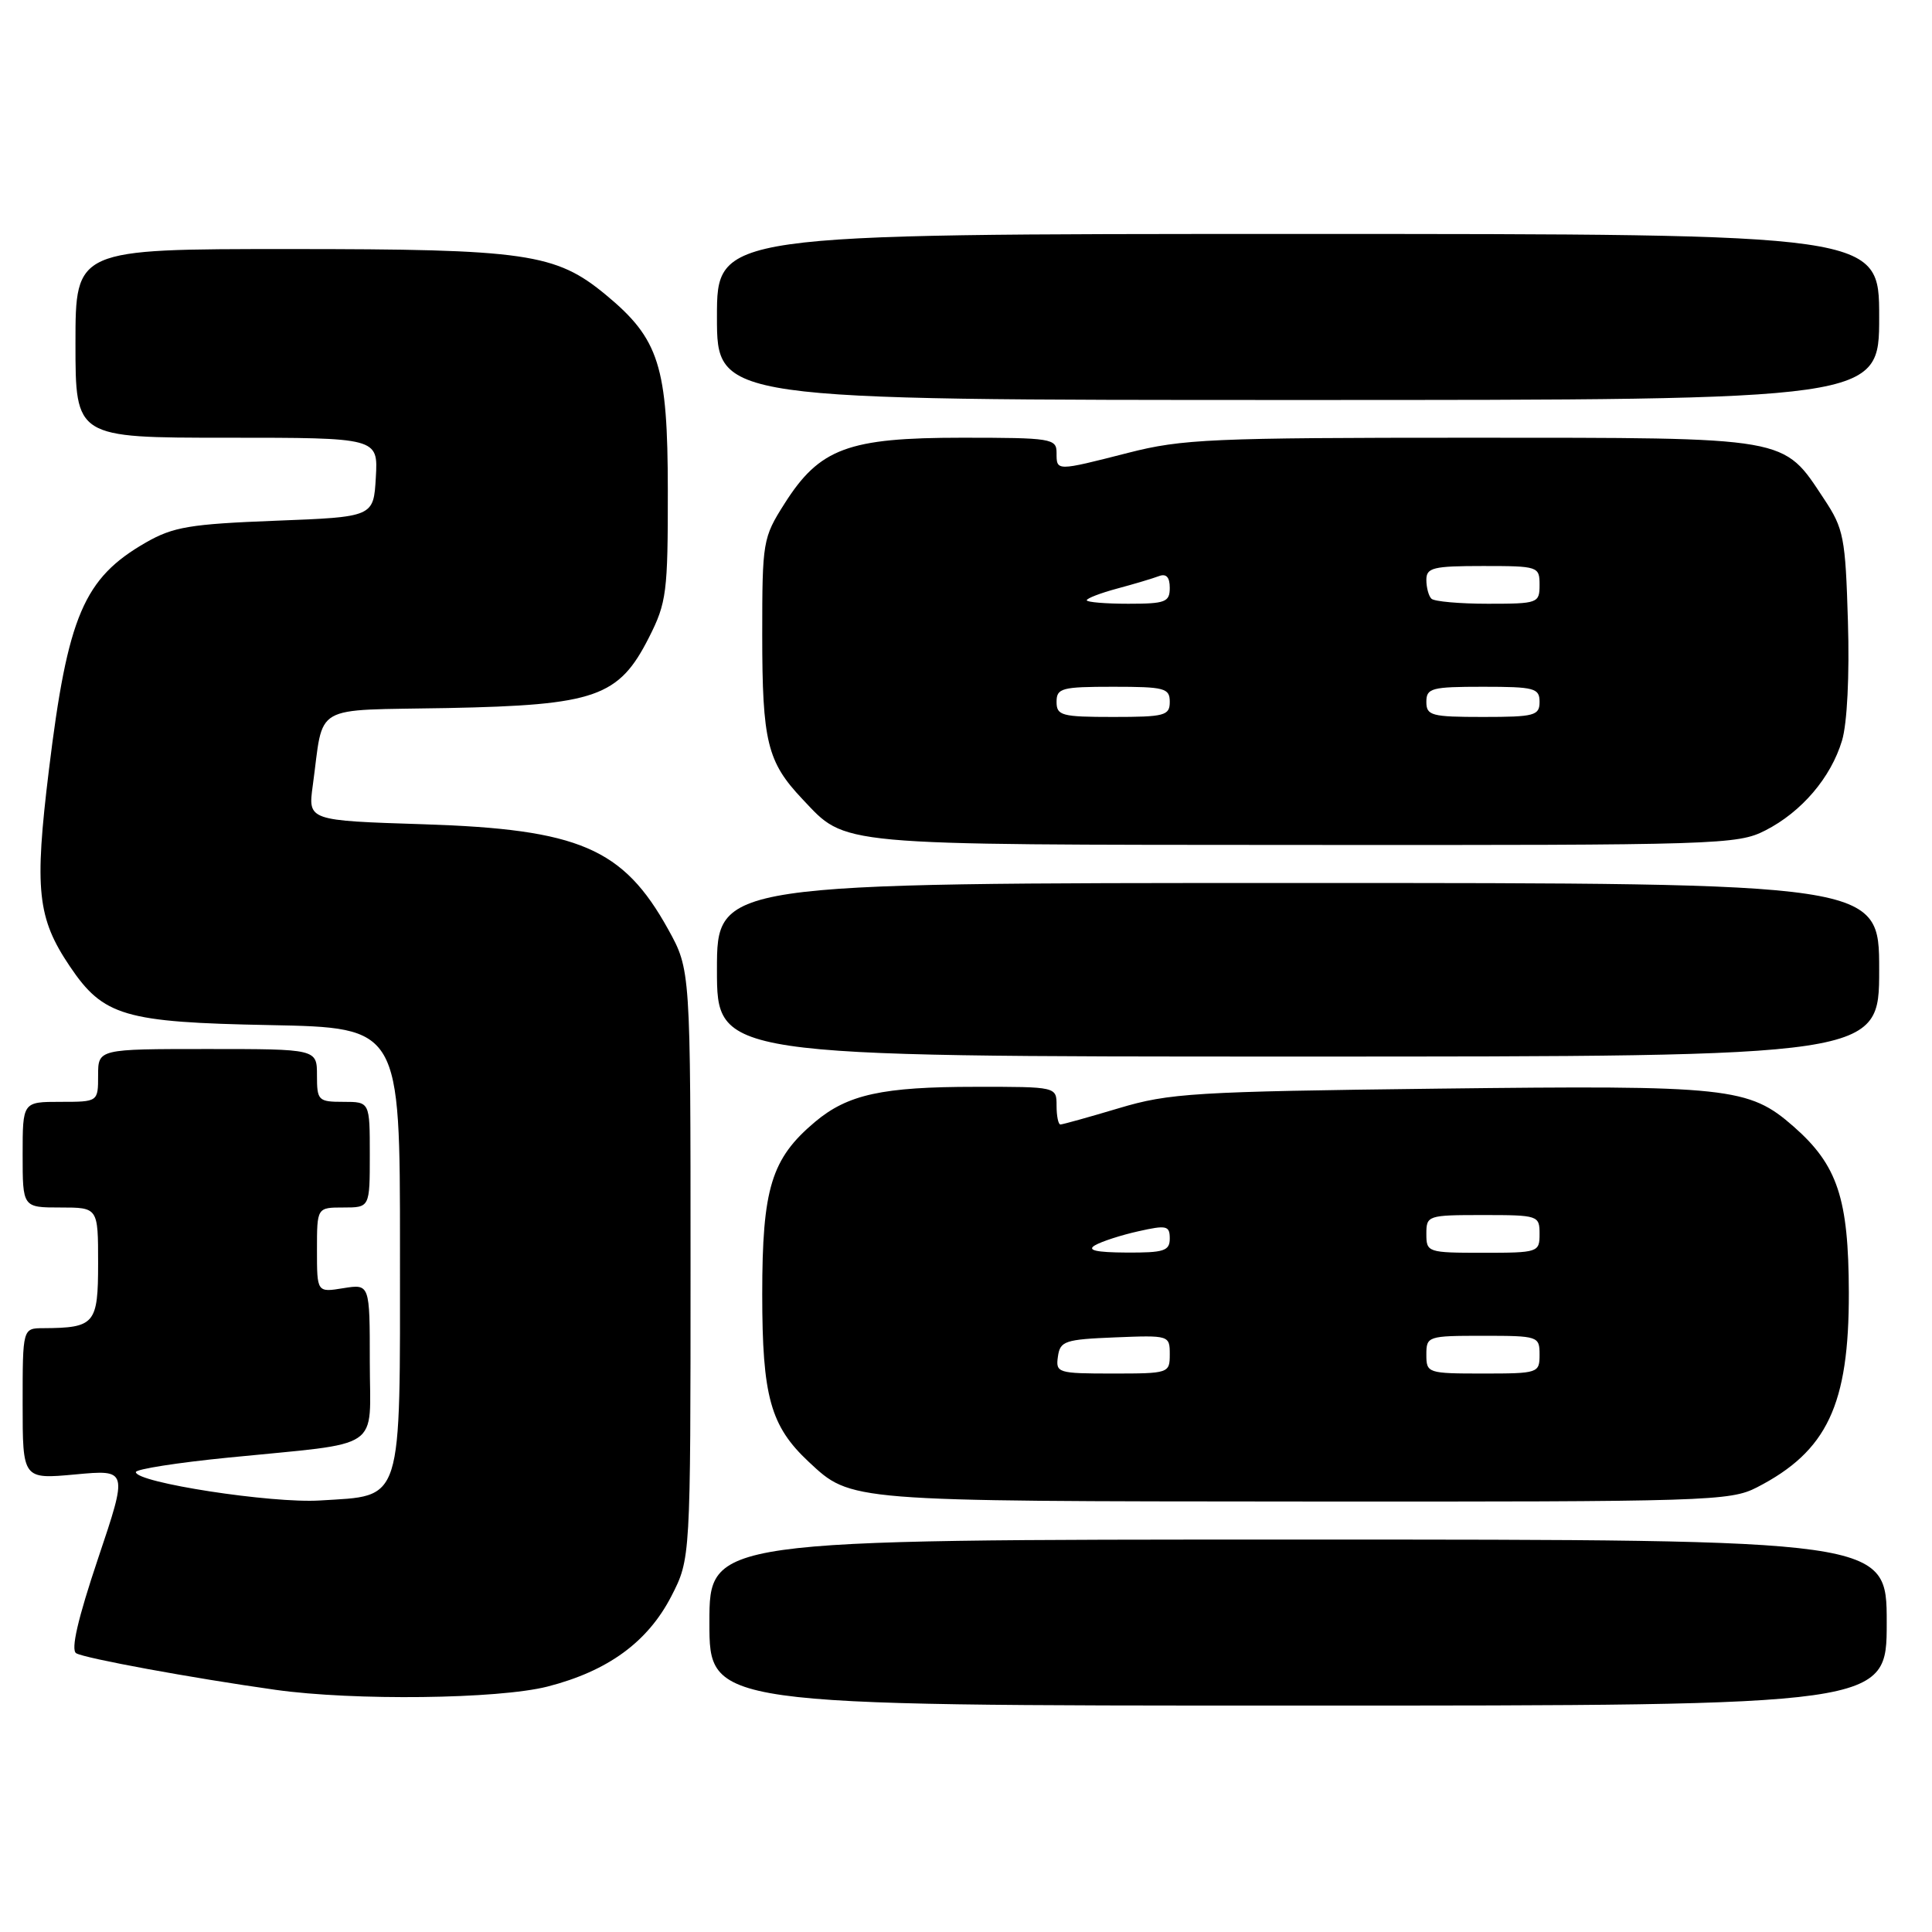<?xml version="1.0" encoding="UTF-8" standalone="no"?>
<!DOCTYPE svg PUBLIC "-//W3C//DTD SVG 1.1//EN" "http://www.w3.org/Graphics/SVG/1.1/DTD/svg11.dtd" >
<svg xmlns="http://www.w3.org/2000/svg" xmlns:xlink="http://www.w3.org/1999/xlink" version="1.1" viewBox="0 0 256 256">
 <g >
 <path fill="currentColor"
d=" M 250.00 215.00 C 250.00 204.00 250.00 204.00 172.00 204.00 C 94.00 204.00 94.00 204.00 94.00 215.00 C 94.00 226.00 94.00 226.00 172.00 226.00 C 250.00 226.00 250.00 226.00 250.00 215.00 Z  M 72.54 223.48 C 80.55 221.43 85.82 217.58 88.95 211.52 C 91.50 206.55 91.50 206.55 91.50 167.53 C 91.50 128.50 91.50 128.50 88.53 123.13 C 82.57 112.38 76.74 109.88 56.16 109.22 C 40.81 108.73 40.81 108.73 41.44 104.11 C 42.96 93.06 41.03 94.17 59.31 93.82 C 78.94 93.43 82.00 92.36 86.00 84.45 C 88.33 79.85 88.50 78.49 88.49 65.00 C 88.48 48.49 87.35 44.92 80.28 39.07 C 73.62 33.56 69.76 33.00 38.32 33.00 C 10.00 33.00 10.00 33.00 10.00 45.50 C 10.00 58.00 10.00 58.00 30.05 58.00 C 50.10 58.00 50.10 58.00 49.80 63.25 C 49.50 68.50 49.50 68.50 36.50 69.00 C 25.18 69.44 22.96 69.81 19.34 71.88 C 11.10 76.61 8.97 81.59 6.48 102.03 C 4.54 117.89 4.94 121.65 9.25 128.04 C 13.70 134.65 16.47 135.46 35.75 135.83 C 53.00 136.17 53.00 136.17 53.00 165.43 C 53.00 199.70 53.50 198.12 42.41 198.82 C 36.00 199.23 18.00 196.45 18.00 195.06 C 18.00 194.67 23.51 193.81 30.25 193.14 C 51.03 191.06 49.00 192.44 49.00 180.45 C 49.00 170.13 49.00 170.13 45.50 170.69 C 42.00 171.26 42.00 171.26 42.00 165.63 C 42.00 160.00 42.00 160.00 45.50 160.00 C 49.00 160.00 49.00 160.00 49.00 153.00 C 49.00 146.00 49.00 146.00 45.50 146.00 C 42.17 146.00 42.00 145.83 42.00 142.50 C 42.00 139.00 42.00 139.00 27.50 139.00 C 13.00 139.00 13.00 139.00 13.00 142.50 C 13.00 146.00 13.00 146.00 8.00 146.00 C 3.00 146.00 3.00 146.00 3.00 153.00 C 3.00 160.00 3.00 160.00 8.00 160.00 C 13.00 160.00 13.00 160.00 13.00 167.38 C 13.00 175.44 12.57 175.95 5.75 175.99 C 3.00 176.00 3.00 176.00 3.00 186.01 C 3.00 196.01 3.00 196.01 9.98 195.37 C 16.96 194.72 16.96 194.72 12.98 206.55 C 10.32 214.48 9.36 218.61 10.09 219.06 C 11.18 219.73 25.42 222.35 36.50 223.91 C 46.88 225.37 66.02 225.14 72.54 223.48 Z  M 232.79 197.09 C 242.11 192.30 245.01 186.17 244.98 171.28 C 244.95 158.79 243.49 154.39 237.67 149.28 C 231.72 144.06 229.14 143.79 190.57 144.25 C 158.23 144.64 154.94 144.84 148.26 146.84 C 144.28 148.03 140.79 149.00 140.51 149.00 C 140.23 149.00 140.00 147.88 140.00 146.50 C 140.00 144.00 140.00 144.00 129.25 144.01 C 116.92 144.01 112.32 145.02 107.99 148.66 C 102.20 153.53 101.00 157.46 101.00 171.50 C 101.00 185.05 102.09 188.96 107.16 193.70 C 112.81 198.97 112.22 198.92 172.79 198.96 C 226.26 199.00 229.27 198.90 232.79 197.09 Z  M 249.00 128.50 C 249.00 117.00 249.00 117.00 172.00 117.00 C 95.00 117.00 95.00 117.00 95.00 128.50 C 95.00 140.00 95.00 140.00 172.00 140.00 C 249.00 140.00 249.00 140.00 249.00 128.50 Z  M 233.91 110.04 C 238.72 107.59 242.61 103.03 244.08 98.12 C 244.76 95.85 245.08 89.49 244.86 82.34 C 244.53 71.20 244.30 70.05 241.71 66.14 C 236.18 57.79 237.45 58.01 194.91 58.00 C 160.59 58.00 156.64 58.17 149.50 60.00 C 139.90 62.45 140.00 62.45 140.00 60.00 C 140.00 58.11 139.33 58.00 127.46 58.00 C 112.37 58.00 108.60 59.40 103.95 66.74 C 101.08 71.26 101.00 71.74 101.00 84.13 C 101.00 98.26 101.66 100.95 106.31 105.87 C 112.23 112.12 110.07 111.92 172.79 111.96 C 227.72 112.00 230.24 111.92 233.91 110.04 Z  M 249.00 42.00 C 249.00 31.00 249.00 31.00 172.00 31.00 C 95.00 31.00 95.00 31.00 95.00 42.00 C 95.00 53.00 95.00 53.00 172.00 53.00 C 249.00 53.00 249.00 53.00 249.00 42.00 Z  M 140.18 179.75 C 140.47 177.69 141.10 177.48 147.75 177.21 C 154.93 176.92 155.00 176.94 155.00 179.46 C 155.00 181.96 154.87 182.00 147.43 182.00 C 140.15 182.00 139.87 181.91 140.18 179.75 Z  M 189.00 179.50 C 189.00 177.06 189.17 177.00 196.50 177.00 C 203.83 177.00 204.00 177.06 204.00 179.50 C 204.00 181.94 203.83 182.00 196.50 182.00 C 189.17 182.00 189.00 181.94 189.00 179.50 Z  M 145.09 165.01 C 145.96 164.50 148.55 163.66 150.84 163.15 C 154.58 162.31 155.00 162.40 155.00 164.11 C 155.00 165.75 154.24 166.00 149.25 165.97 C 145.23 165.95 143.98 165.66 145.09 165.01 Z  M 189.00 163.50 C 189.00 161.06 189.17 161.00 196.50 161.00 C 203.83 161.00 204.00 161.06 204.00 163.50 C 204.00 165.94 203.83 166.00 196.50 166.00 C 189.17 166.00 189.00 165.94 189.00 163.50 Z  M 140.00 93.00 C 140.00 91.18 140.67 91.00 147.50 91.00 C 154.33 91.00 155.00 91.18 155.00 93.00 C 155.00 94.82 154.33 95.00 147.50 95.00 C 140.67 95.00 140.00 94.82 140.00 93.00 Z  M 189.00 93.00 C 189.00 91.18 189.67 91.00 196.50 91.00 C 203.33 91.00 204.00 91.18 204.00 93.00 C 204.00 94.82 203.33 95.00 196.50 95.00 C 189.67 95.00 189.00 94.82 189.00 93.00 Z  M 144.00 79.54 C 144.00 79.28 145.83 78.58 148.06 77.98 C 150.30 77.38 152.77 76.64 153.56 76.34 C 154.53 75.97 155.00 76.47 155.00 77.89 C 155.00 79.78 154.43 80.00 149.50 80.00 C 146.47 80.00 144.00 79.79 144.00 79.54 Z  M 189.67 79.33 C 189.30 78.97 189.00 77.84 189.00 76.83 C 189.00 75.22 189.89 75.00 196.50 75.00 C 203.83 75.00 204.00 75.06 204.00 77.50 C 204.00 79.92 203.79 80.00 197.17 80.00 C 193.41 80.00 190.03 79.70 189.67 79.33 Z "/>
</g>
</svg>